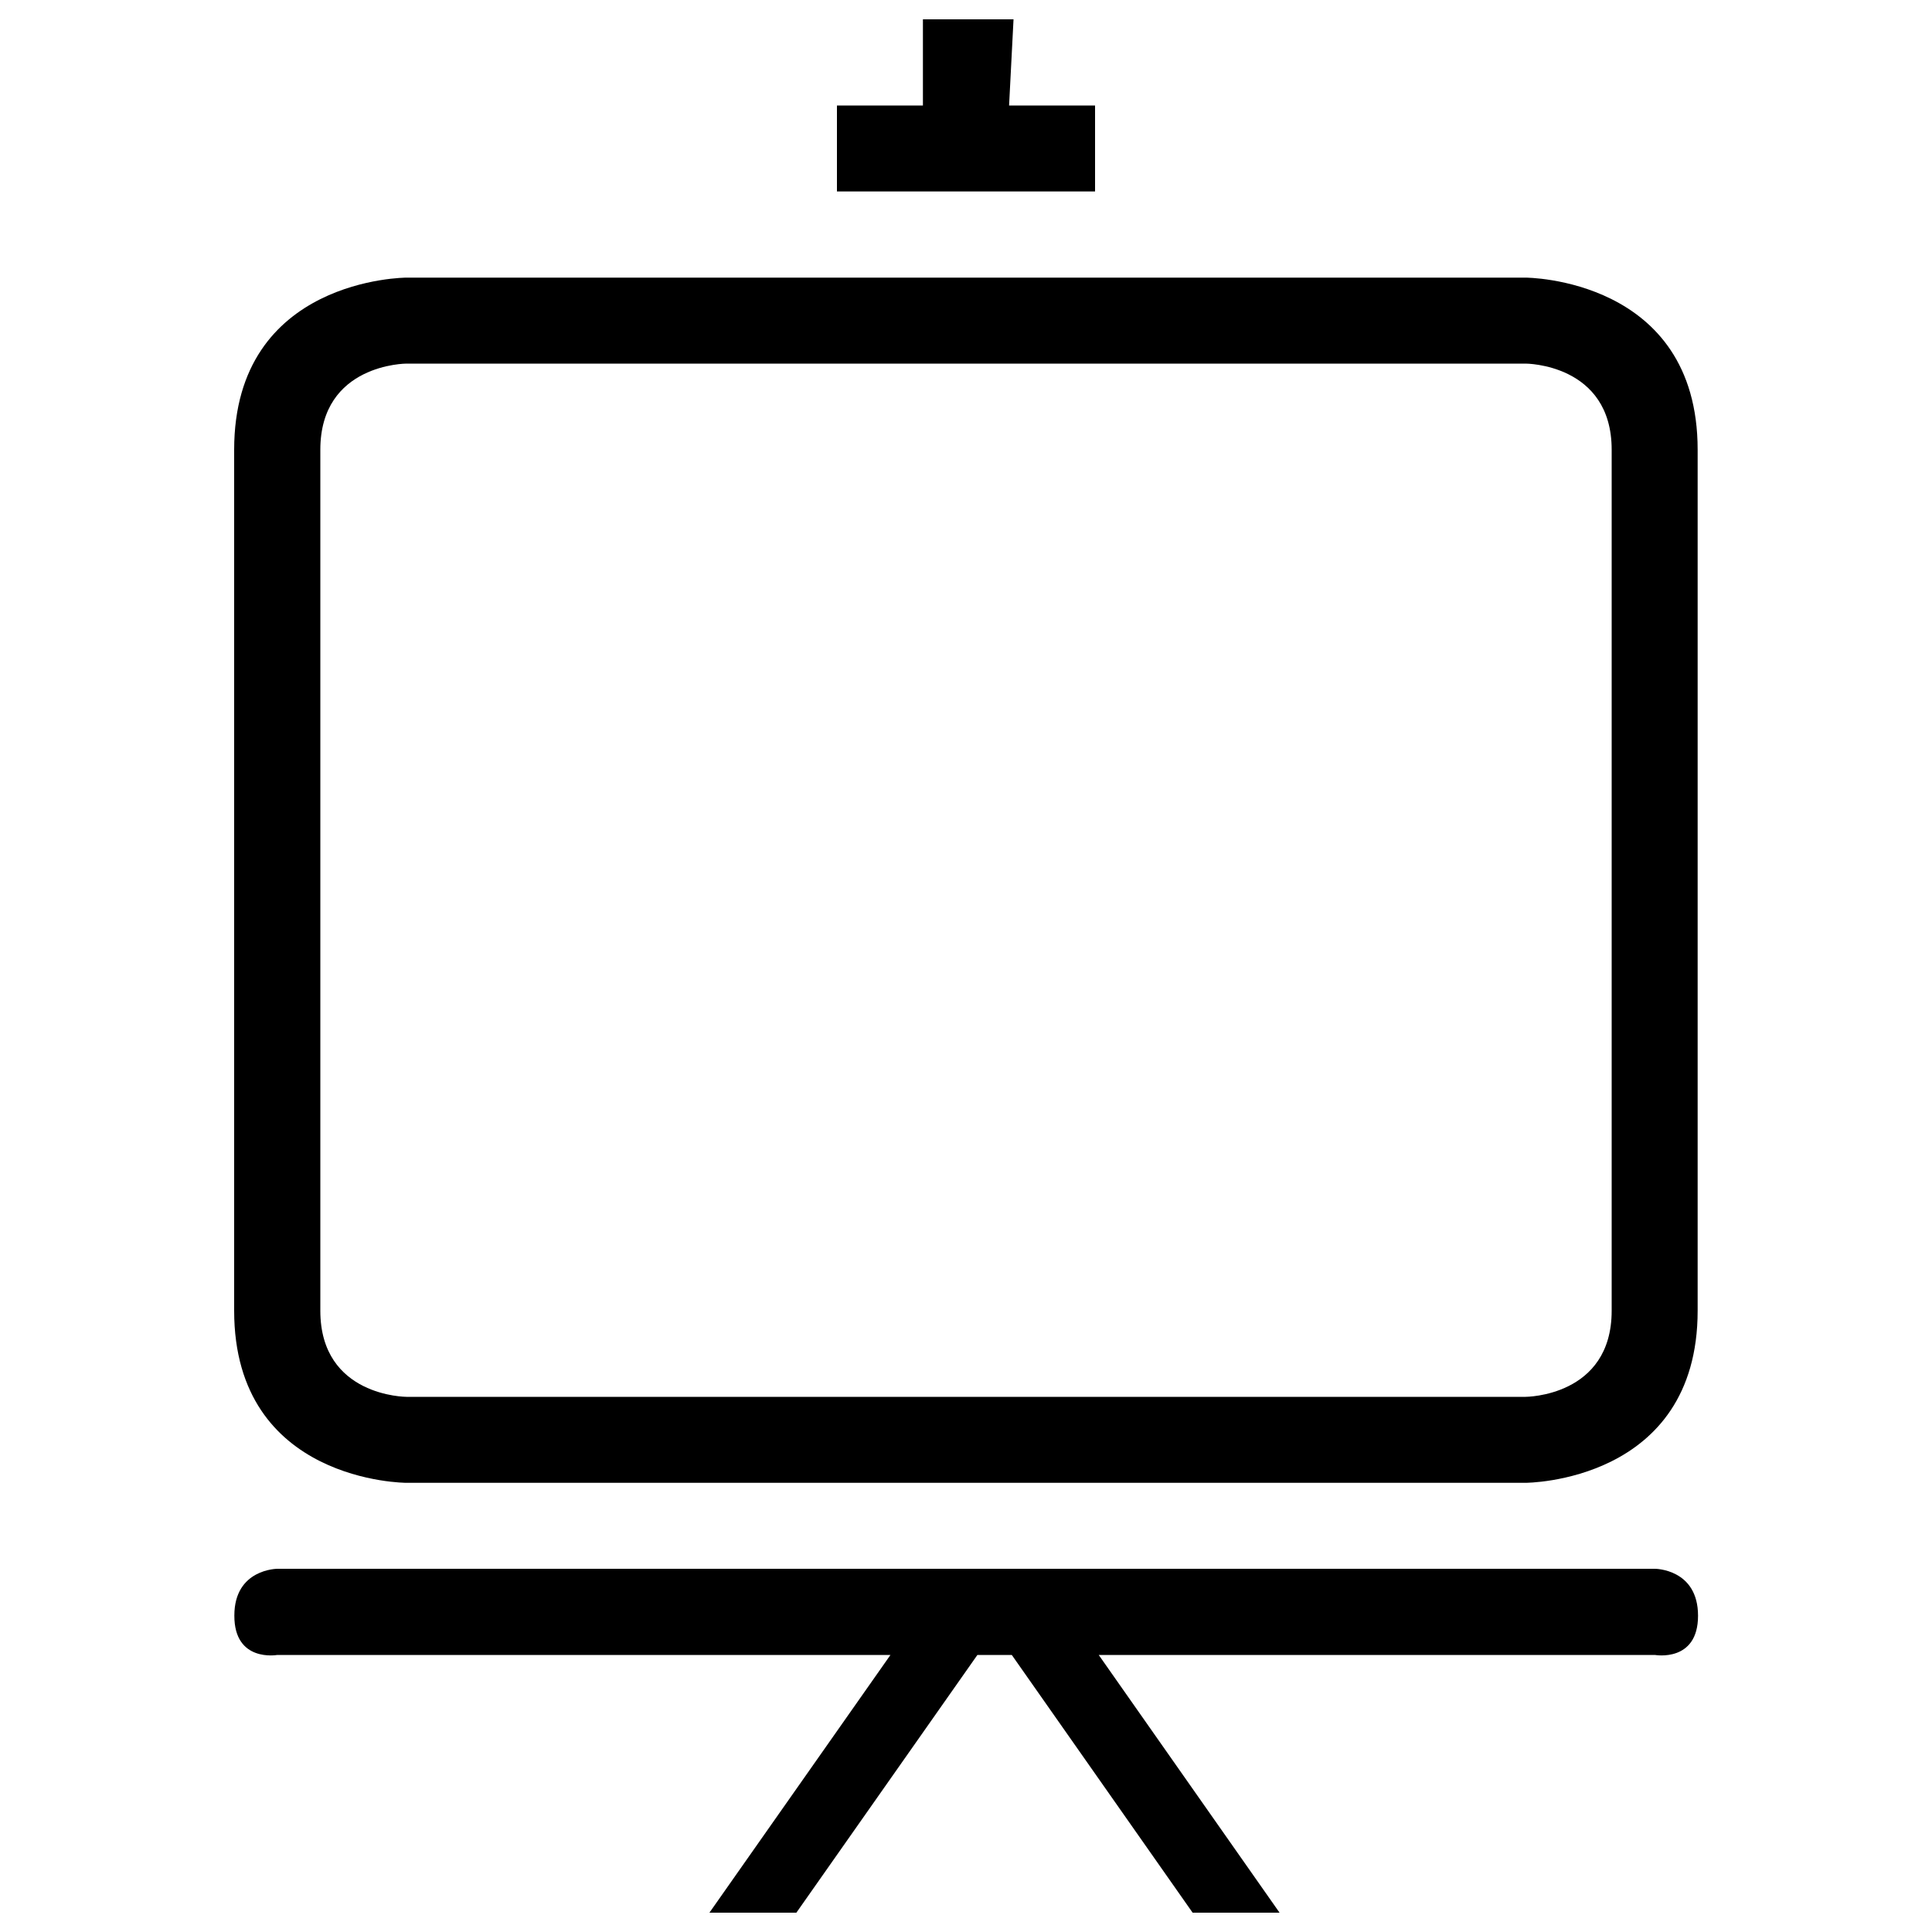 <?xml version="1.0" encoding="utf-8"?>
<!-- Svg Vector Icons : http://www.onlinewebfonts.com/icon -->
<!DOCTYPE svg PUBLIC "-//W3C//DTD SVG 1.1//EN" "http://www.w3.org/Graphics/SVG/1.1/DTD/svg11.dtd">
<svg version="1.1" xmlns="http://www.w3.org/2000/svg" xmlns:xlink="http://www.w3.org/1999/xlink" x="0px" y="0px" viewBox="0 0 1000 1000" fill="currentColor" enable-background="new 0 0 1000 1000" xml:space="preserve">
<g><g><g><polygon points="477.7,10 477.7,54.6 433.2,54.6 433.2,99.1 566.8,99.1 566.8,54.6 522.3,54.6 524.6,10 "/><path d="M143.5,856.6h317.4L367.2,990h45l93.7-133.4h17.8L617.3,990h45l-93.6-133.4h287.9c0,0,22.3,4,22.3-20.3c0-24.3-22.3-24.3-22.3-24.3h-713c0,0-22.3,0-22.3,24.2C121.2,860.6,143.5,856.6,143.5,856.6z"/><path d="M121.2,232.8v445.6c0,89.1,89.1,89.1,89.1,89.1h579.3c0,0,89.1,0,89.1-89.1V232.8c0-89.1-89.1-89.1-89.1-89.1H210.4C210.4,143.7,121.2,143.7,121.2,232.8z M834.2,232.8v445.6c0,44.6-44.6,44.6-44.6,44.6H210.4c0,0-44.6,0-44.6-44.6V232.8c0-44.6,44.6-44.6,44.6-44.6h579.3C789.6,188.2,834.2,188.2,834.2,232.8z"/></g></g><g></g><g></g><g></g><g></g><g></g><g></g><g></g><g></g><g></g><g></g><g></g><g></g><g></g><g></g><g></g></g>
</svg>